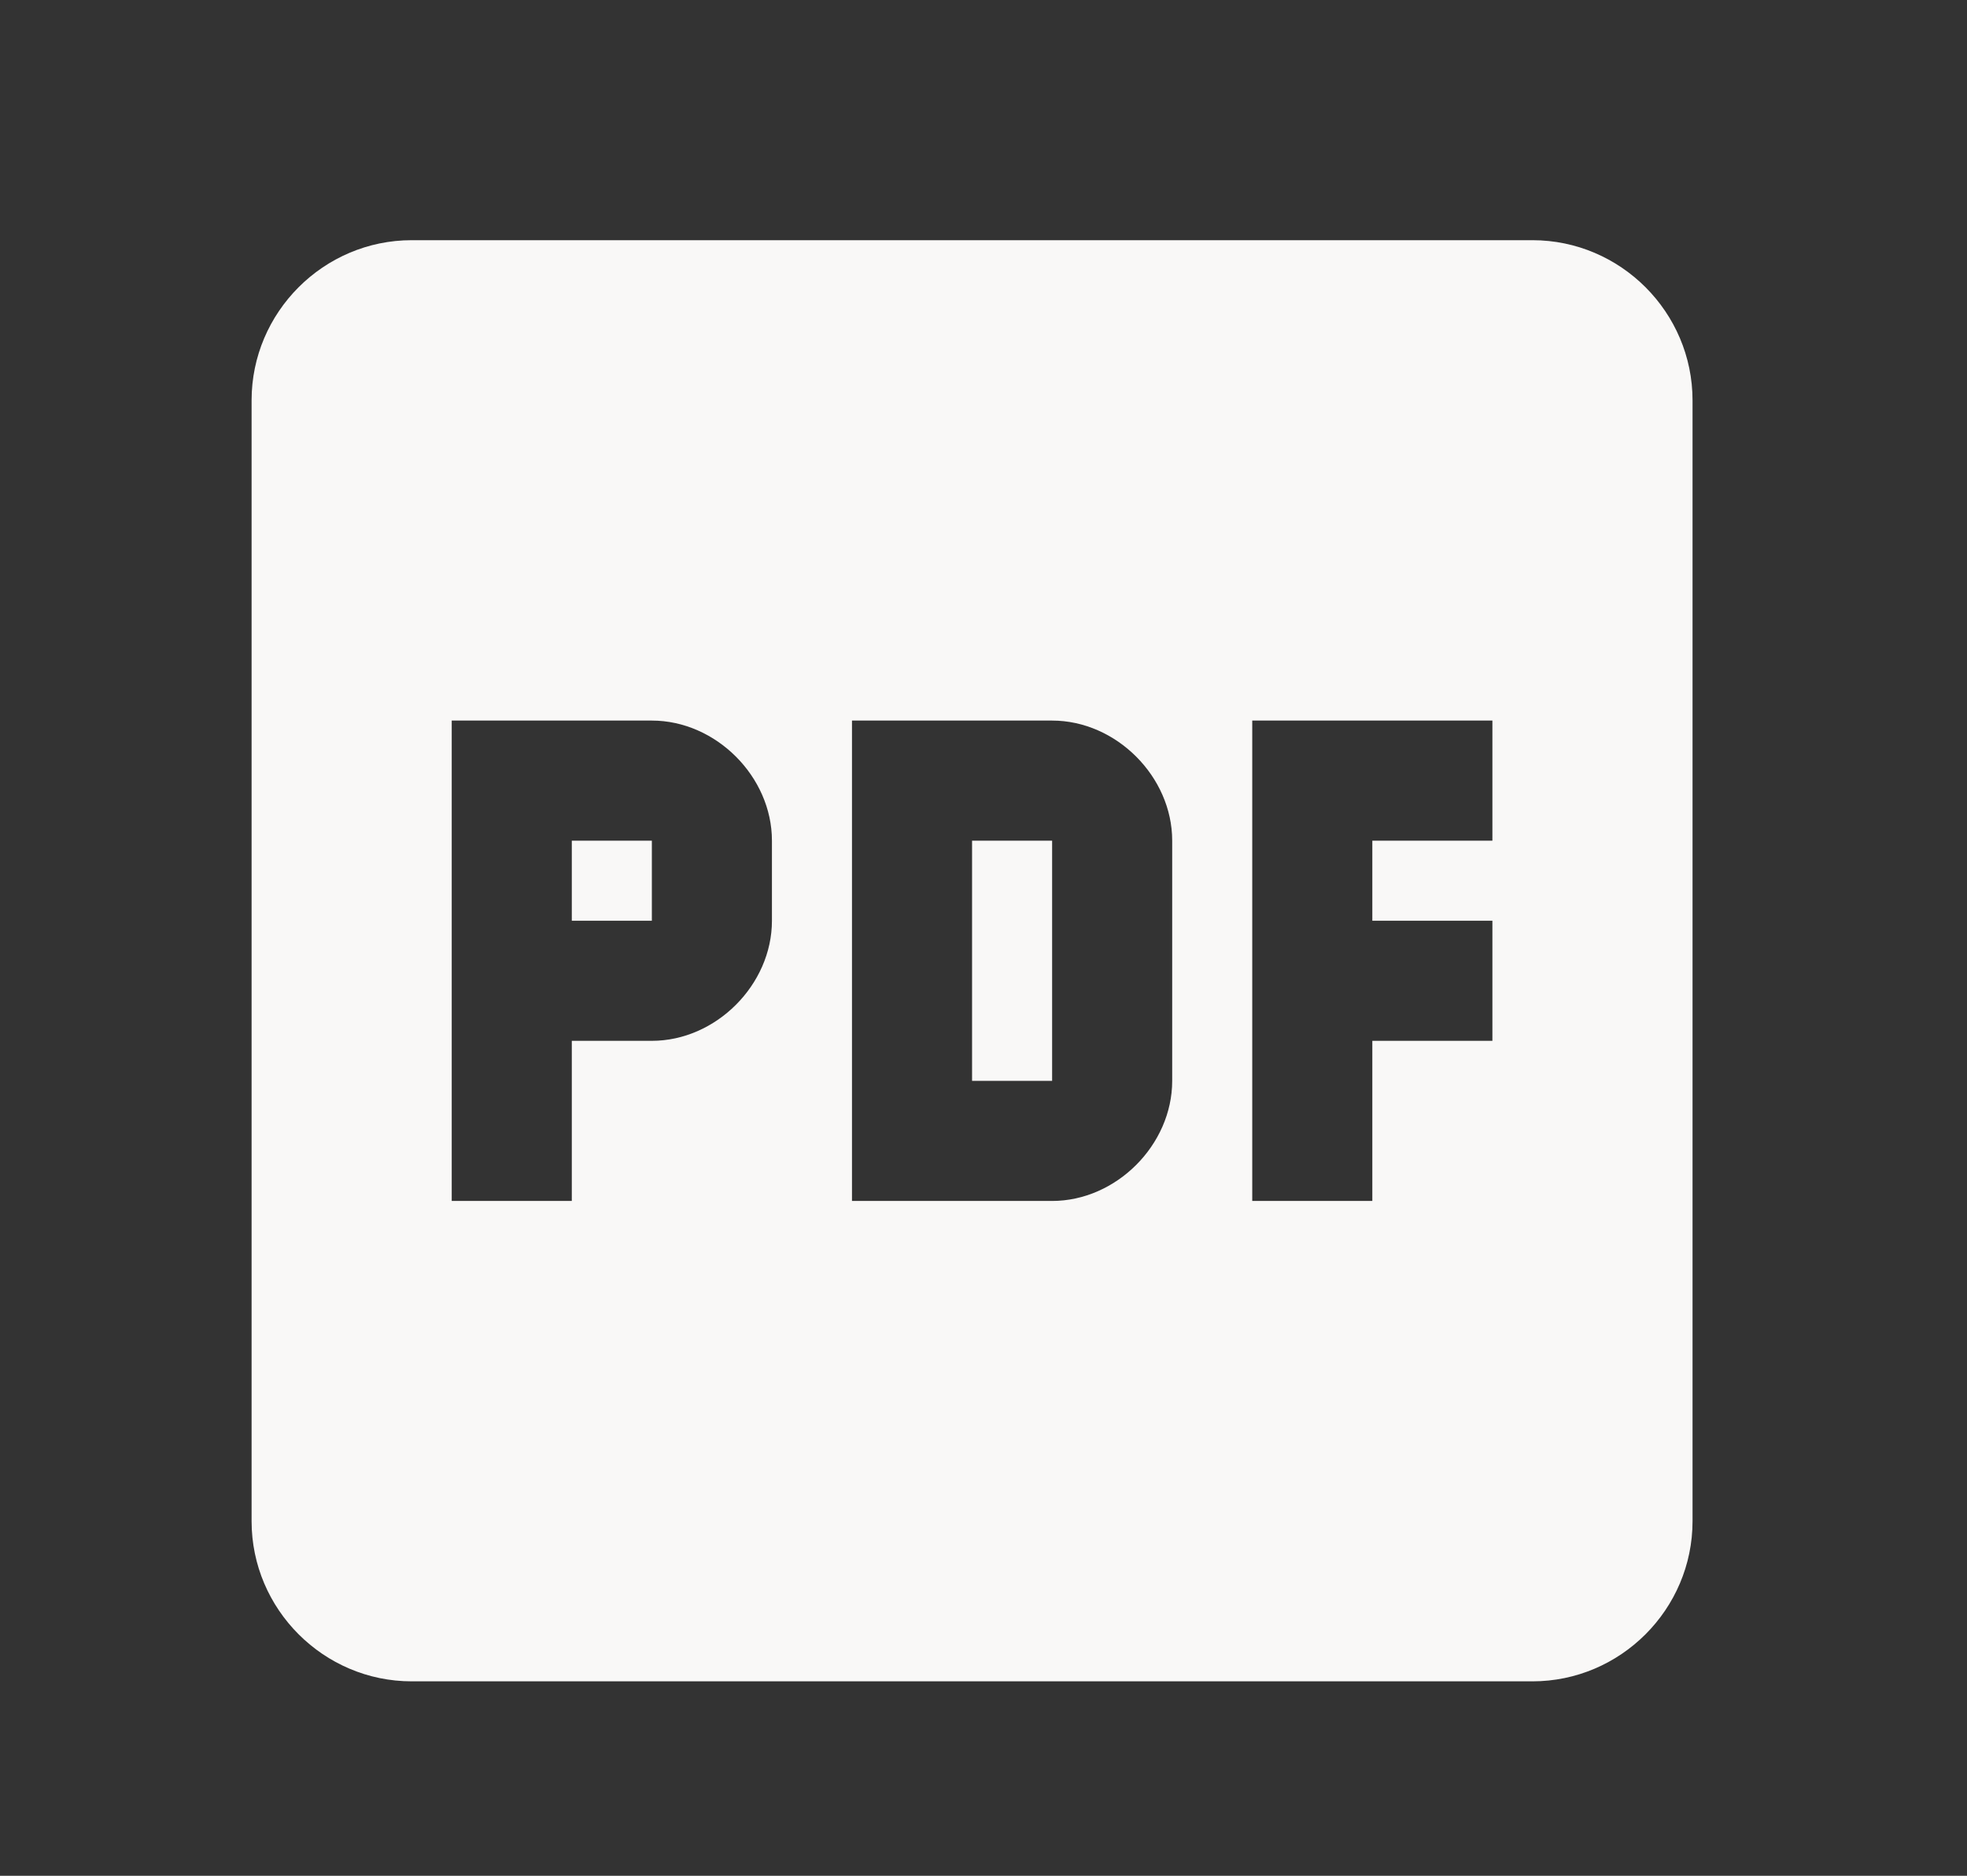 <svg width="43" height="41" viewBox="0 0 43 41" fill="none" xmlns="http://www.w3.org/2000/svg">
<rect x="0" y="0" width="43" height="41" fill="#333333" stroke="none"/>
<path d="M33.5 5.25H9C7.075 5.25 5.5 6.825 5.5 8.75V33.25C5.5 35.175 7.075 36.75 9 36.75H33.5C35.425 36.75 37 35.175 37 33.25V8.75C37 6.825 35.425 5.25 33.5 5.25ZM16.875 20.125C16.875 21.525 15.65 22.75 14.25 22.75H12.5V26.25H9.875V15.75H14.25C15.65 15.75 16.875 16.975 16.875 18.375V20.125ZM25.625 23.625C25.625 25.025 24.4 26.25 23 26.25H18.625V15.75H23C24.4 15.75 25.625 16.975 25.625 18.375V23.625ZM32.625 18.375H30V20.125H32.625V22.75H30V26.25H27.375V15.75H32.625V18.375ZM21.25 18.375H23V23.625H21.25V18.375ZM12.5 18.375H14.25V20.125H12.5V18.375Z" fill="#F9F8F7"/>
</svg>
